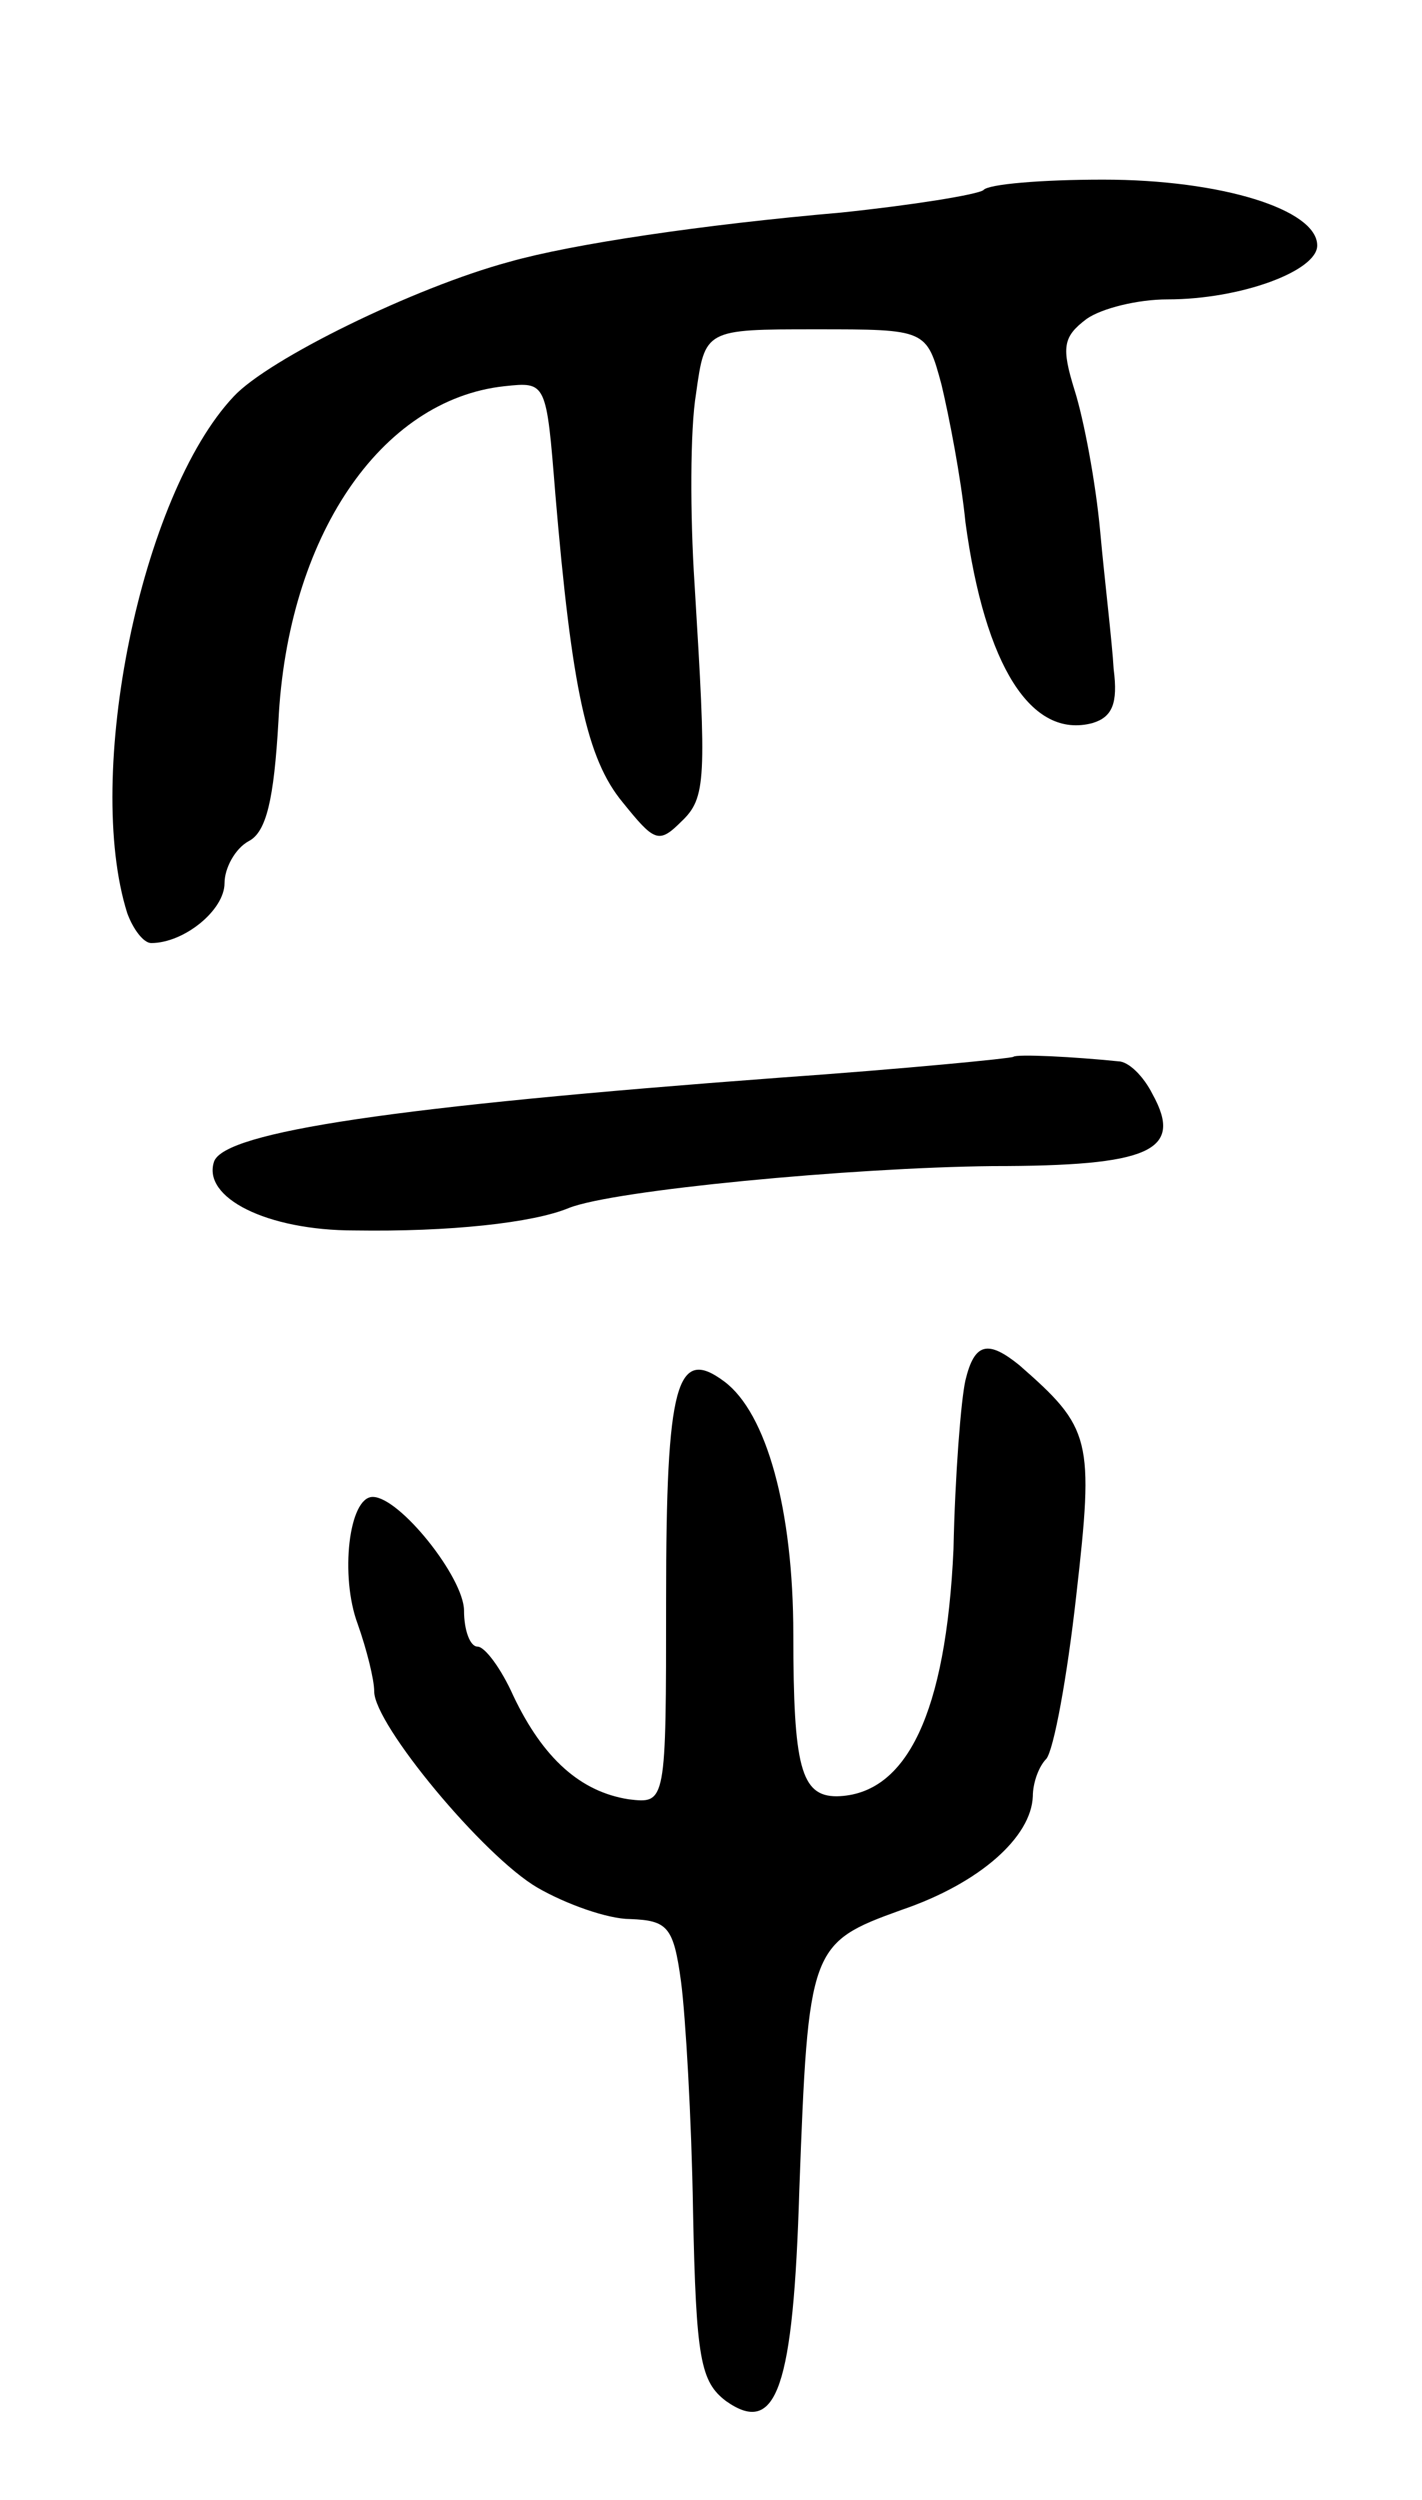 <svg version="1.0" xmlns="http://www.w3.org/2000/svg"
 width="95pt" height="167pt" viewBox="0 0 95 167"
 preserveAspectRatio="xMidYMid meet">
<g transform="translate(0,167) scale(0.1,-0.1)"
fill="#000000" stroke="none">
<path d="M657 1543 c-4 -3 -47 -10 -95 -15 -92 -8 -180 -21 -222 -33 -63 -17
-161 -65 -184 -90 -62 -66 -100 -253 -71 -345 4 -11 11 -20 16 -20 22 0 49 22
49 40 0 10 7 23 16 28 12 6 17 28 20 80 6 123 68 215 151 224 28 3 28 3 34
-72 11 -130 21 -177 45 -206 21 -26 24 -28 39 -13 17 16 17 28 9 159 -3 46 -3
103 1 127 6 43 6 43 80 43 74 0 74 0 84 -37 5 -21 13 -62 16 -92 13 -96 44
-145 85 -134 13 4 17 13 14 36 -1 18 -6 59 -9 92 -3 33 -11 75 -17 94 -9 29
-8 36 8 48 10 7 34 13 54 13 49 0 100 19 100 36 0 24 -64 44 -143 44 -41 0
-77 -3 -80 -7z"/>
<path d="M677 964 c-1 -1 -72 -8 -157 -14 -255 -19 -370 -36 -377 -56 -8 -24
35 -46 94 -46 63 -1 119 5 143 15 30 12 189 27 283 28 105 0 128 10 107 48 -6
12 -16 22 -23 22 -29 3 -68 5 -70 3z"/>
<path d="M645 748 c-3 -13 -7 -64 -8 -113 -5 -109 -31 -164 -78 -165 -24 0
-29 20 -29 108 0 84 -18 148 -46 169 -32 24 -39 -1 -39 -145 0 -137 0 -137
-25 -134 -32 5 -57 27 -77 69 -8 18 -19 33 -24 33 -5 0 -9 11 -9 24 0 22 -43
76 -61 76 -16 0 -22 -53 -10 -85 6 -17 11 -37 11 -45 0 -22 73 -110 109 -131
19 -11 47 -21 62 -21 25 -1 29 -5 34 -42 3 -23 7 -91 8 -153 2 -99 5 -114 22
-127 34 -24 45 9 49 141 6 162 7 165 68 187 53 18 87 49 88 76 0 9 4 20 9 25
5 6 14 55 20 109 12 105 10 112 -38 154 -21 17 -30 15 -36 -10z"/>
</g>
</svg>
